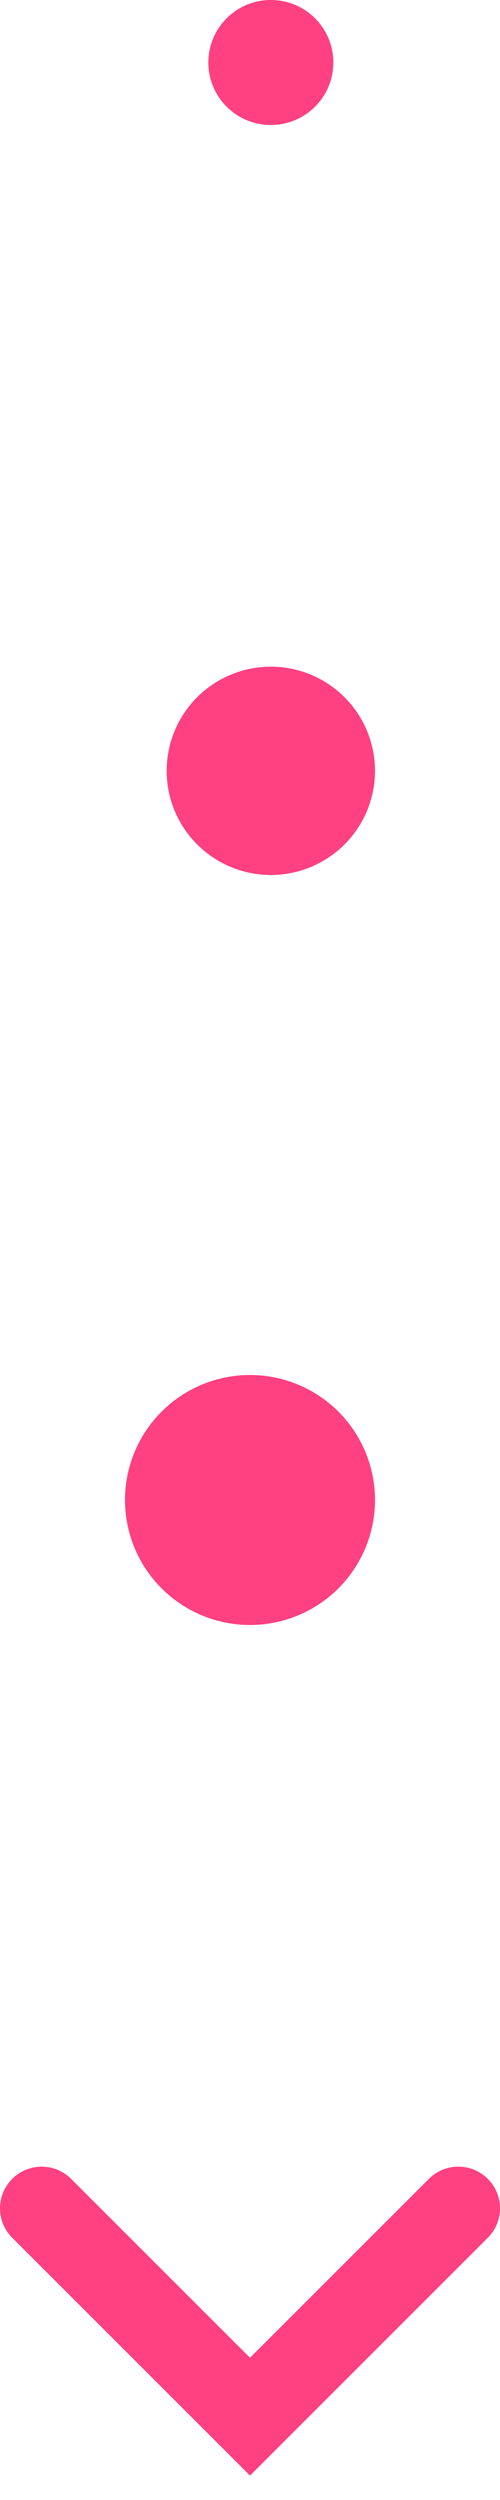 <svg height="60" viewBox="0 0 12 60" width="12" xmlns="http://www.w3.org/2000/svg"><g fill="none" fill-rule="evenodd" transform="translate(1)"><g fill="#ff4081"><circle cx="5" cy="36" r="3"/><circle cx="5.5" cy="18.5" r="2.5"/><circle cx="5.5" cy="1.5" r="1.5"/></g><path d="m0 53 5 5 5-5" stroke="#ff4081" stroke-linecap="round" stroke-width="2"/></g></svg>
